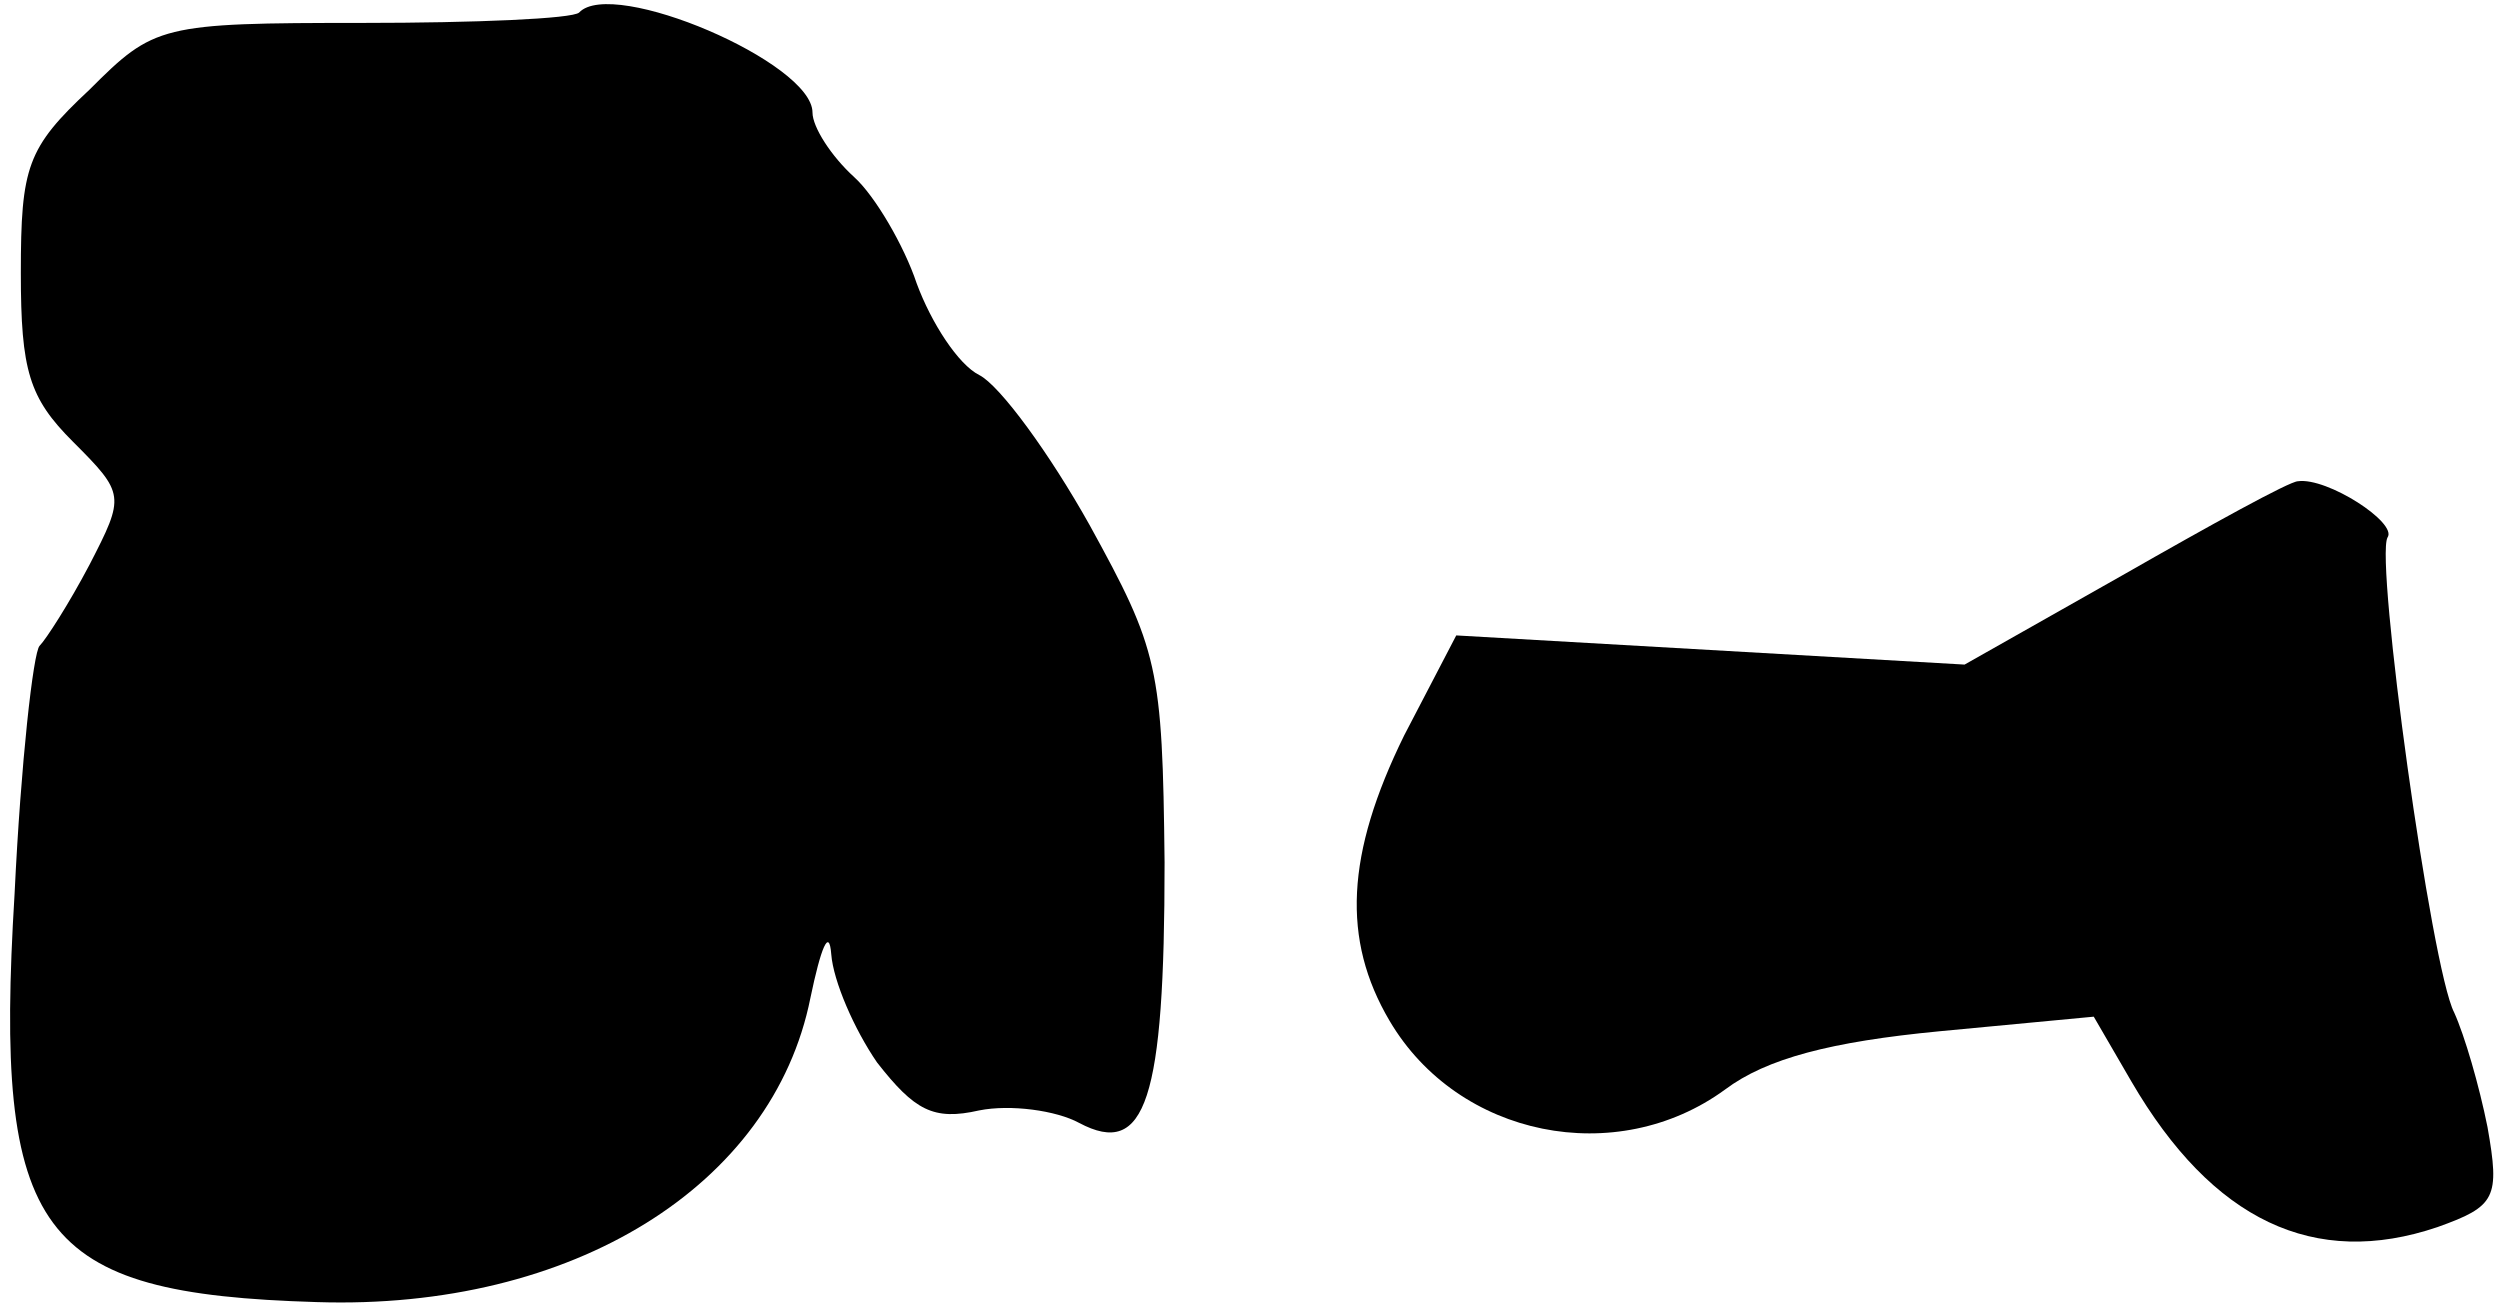 <?xml version="1.0" standalone="no"?>
<!DOCTYPE svg PUBLIC "-//W3C//DTD SVG 20010904//EN"
 "http://www.w3.org/TR/2001/REC-SVG-20010904/DTD/svg10.dtd">
<svg version="1.0" xmlns="http://www.w3.org/2000/svg"
 width="120pt" height="63pt" viewBox="0 0 120 63"
 preserveAspectRatio="xMidYMid meet">
<g transform="translate(0,63) scale(0.1,-0.1)"
fill="#000000" stroke="none">
<path fill="#000000" stroke="none" d="M278 624 c-3 -3 -50 -5 -104 -5 -97 0
-100 -1 -131 -32 -30 -28 -33 -37 -33 -88 0 -47 4 -60 25 -81 25 -25 25 -26 8
-59 -10 -19 -21 -36 -24 -39 -3 -3 -9 -56 -12 -119 -10 -164 11 -192 145 -196
123 -4 219 56 237 146 5 24 9 34 10 21 1 -13 11 -36 22 -52 18 -23 27 -28 49
-23 15 3 37 0 48 -6 32 -17 41 11 41 125 -1 94 -3 102 -36 162 -19 34 -43 67
-53 72 -10 5 -23 25 -30 44 -6 18 -20 42 -30 51 -11 10 -20 24 -20 31 0 24
-96 65 -112 48z"/>
<path fill="#000000" stroke="none" d="M1019 354 l-76 -43 -122 7 -122 7 -25
-48 c-28 -57 -30 -98 -7 -137 33 -56 109 -71 161 -33 20 15 51 23 103 28 l74
7 18 -31 c39 -67 88 -90 147 -70 28 10 30 14 24 48 -4 20 -11 44 -16 55 -11
21 -38 217 -32 228 5 7 -29 29 -43 27 -4 0 -42 -21 -84 -45z"/>
</g>
</svg>
